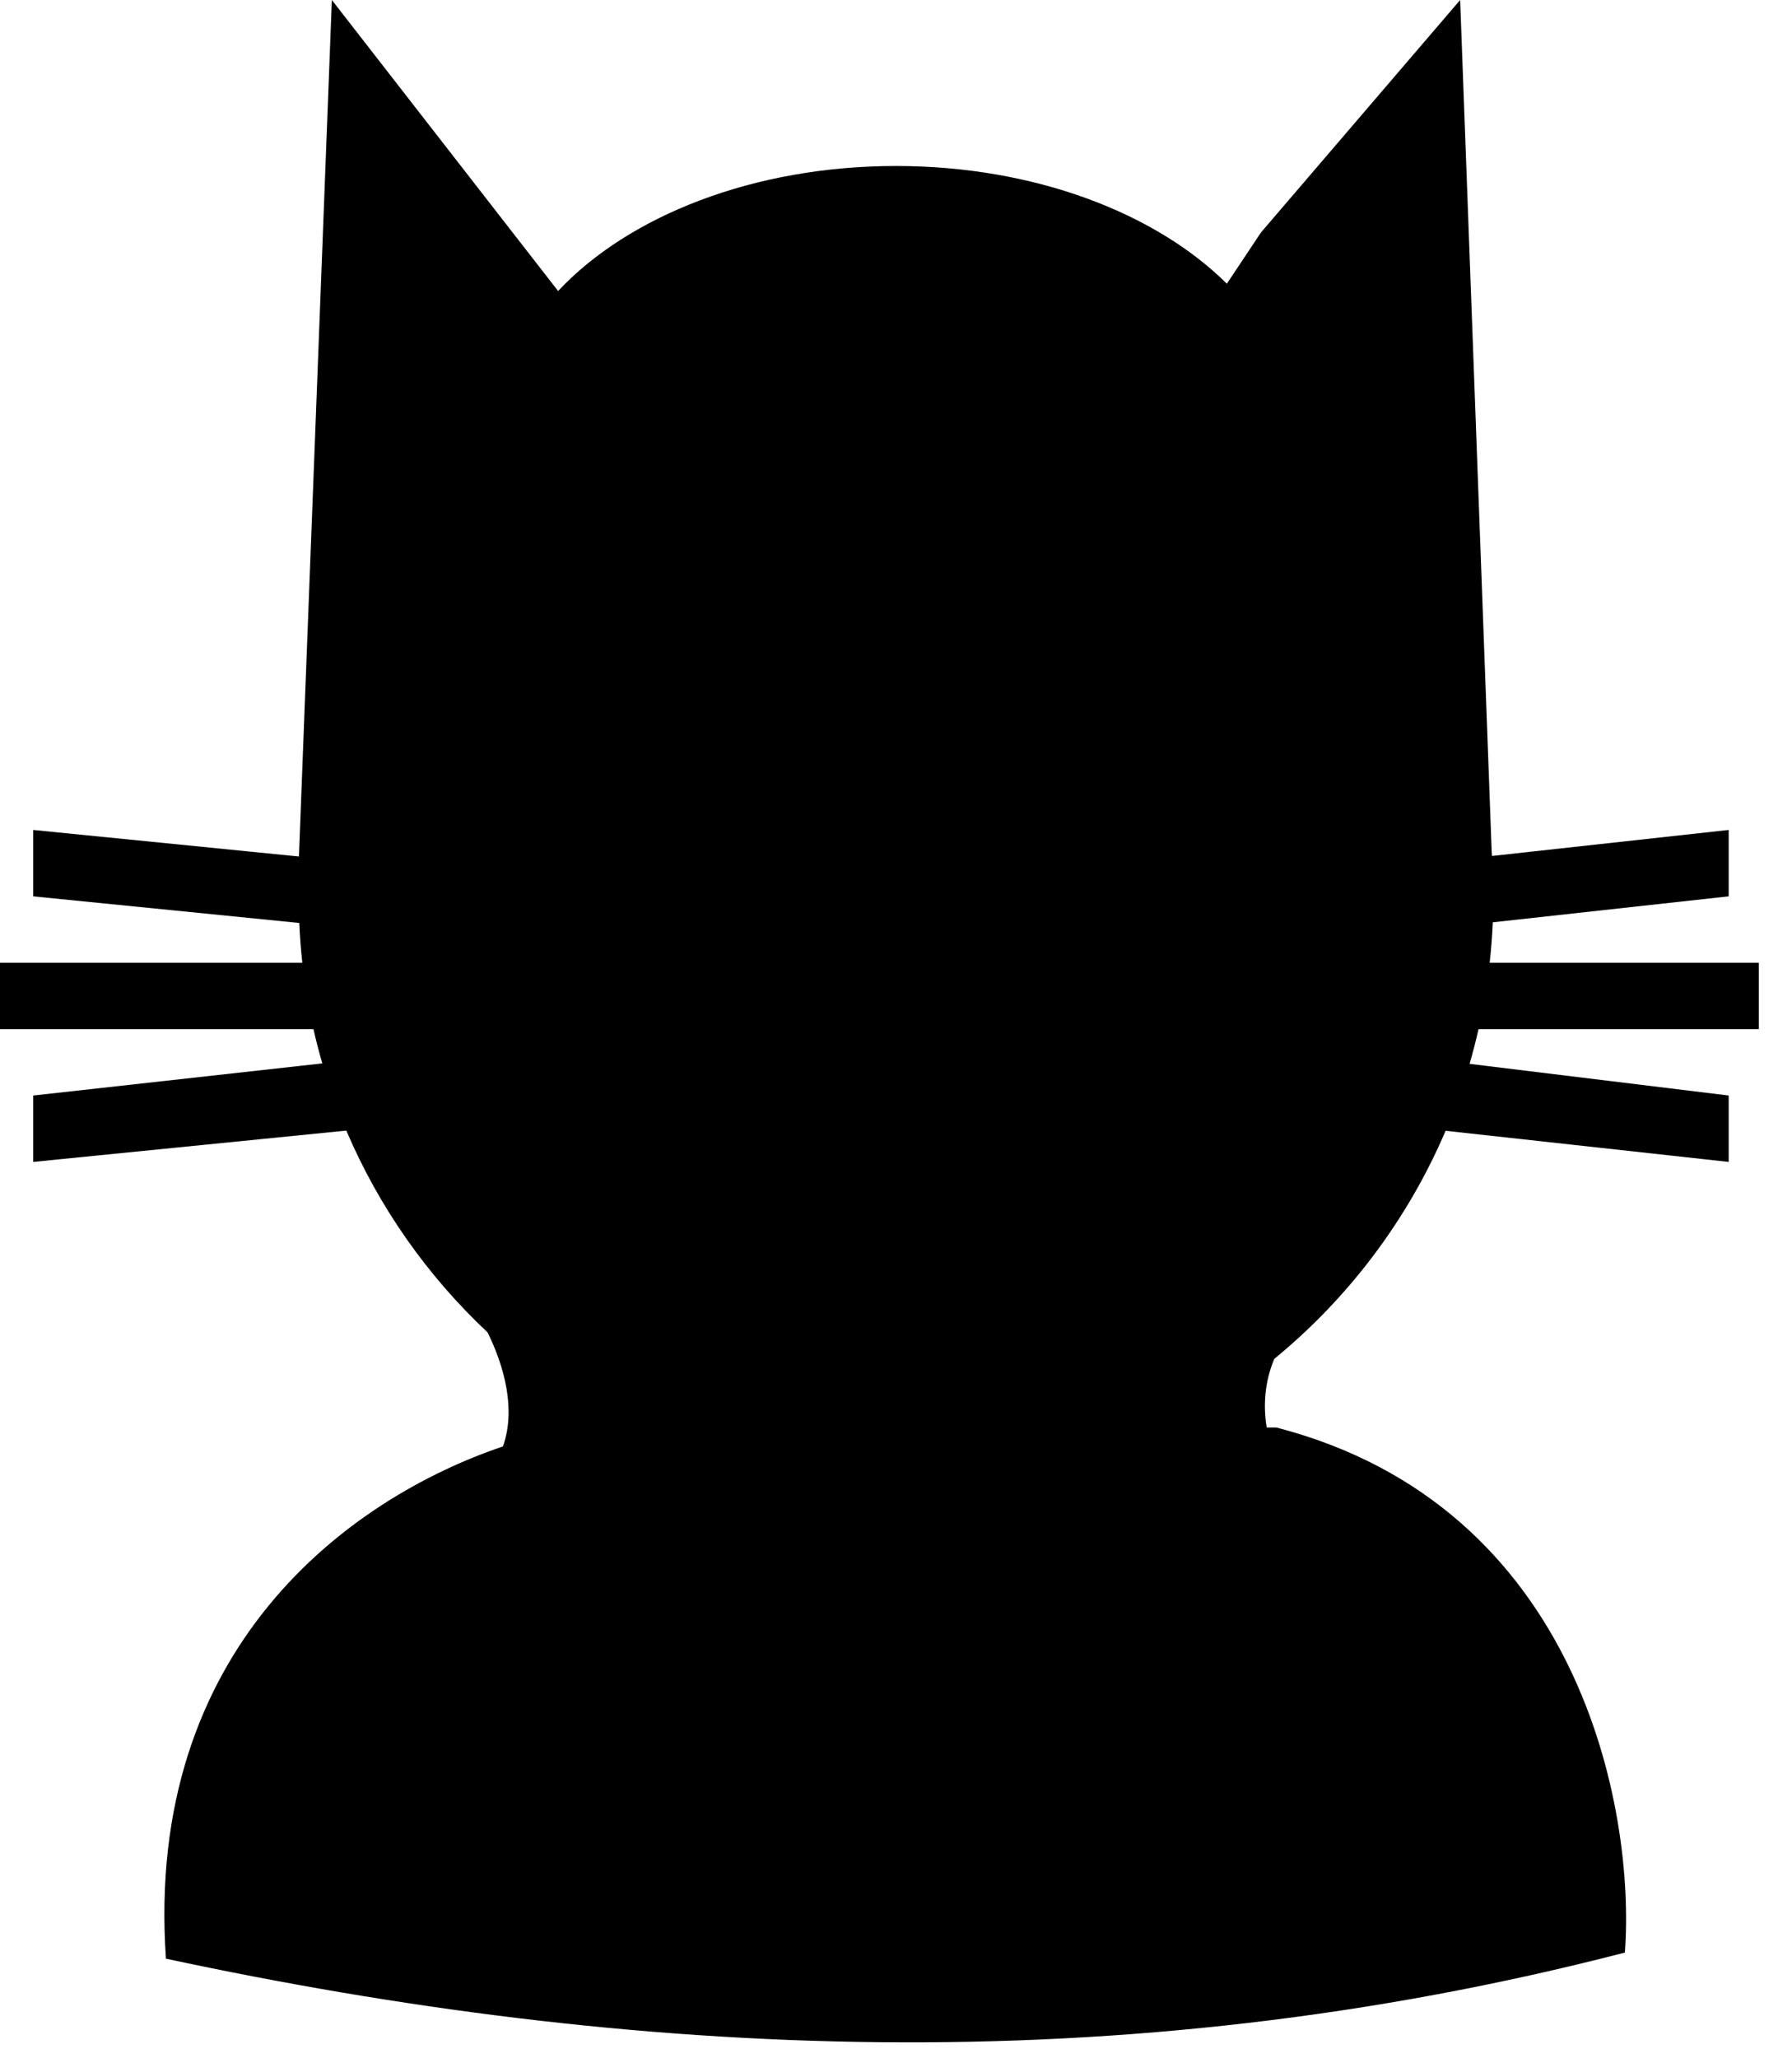 <svg width="27" height="31" viewBox="0 0 27 31" fill="none" xmlns="http://www.w3.org/2000/svg">
<path fill-rule="evenodd" clip-rule="evenodd" d="M0.5 13.5L4.509 13.901C4.518 14.102 4.533 14.302 4.555 14.5H0V15.5H4.723C4.762 15.674 4.807 15.846 4.856 16.016L0.5 16.5V17.5L5.218 17.028C5.712 18.186 6.441 19.219 7.346 20.067C7.598 20.578 7.776 21.227 7.578 21.785C5.27 22.564 2.177 24.813 2.5 29.5C9.5 31 16.844 31.385 24.482 29.408C24.641 27.267 23.814 22.686 19.231 21.5H19.085C19.018 21.09 19.085 20.737 19.2 20.466C20.315 19.552 21.207 18.375 21.781 17.031L26.046 17.5V16.5L22.142 16.023C22.192 15.851 22.237 15.676 22.277 15.5H26.5V14.5H22.445C22.467 14.299 22.483 14.096 22.492 13.891L26.046 13.5V12.5L22.48 12.892L22.475 12.823L22 0L19 3.5L18.485 4.273C17.408 3.204 15.577 2.5 13.5 2.5C11.353 2.5 9.469 3.252 8.409 4.383L5 0L4.504 12.9L0.5 12.5V13.5Z" fill="black"/>
</svg>
